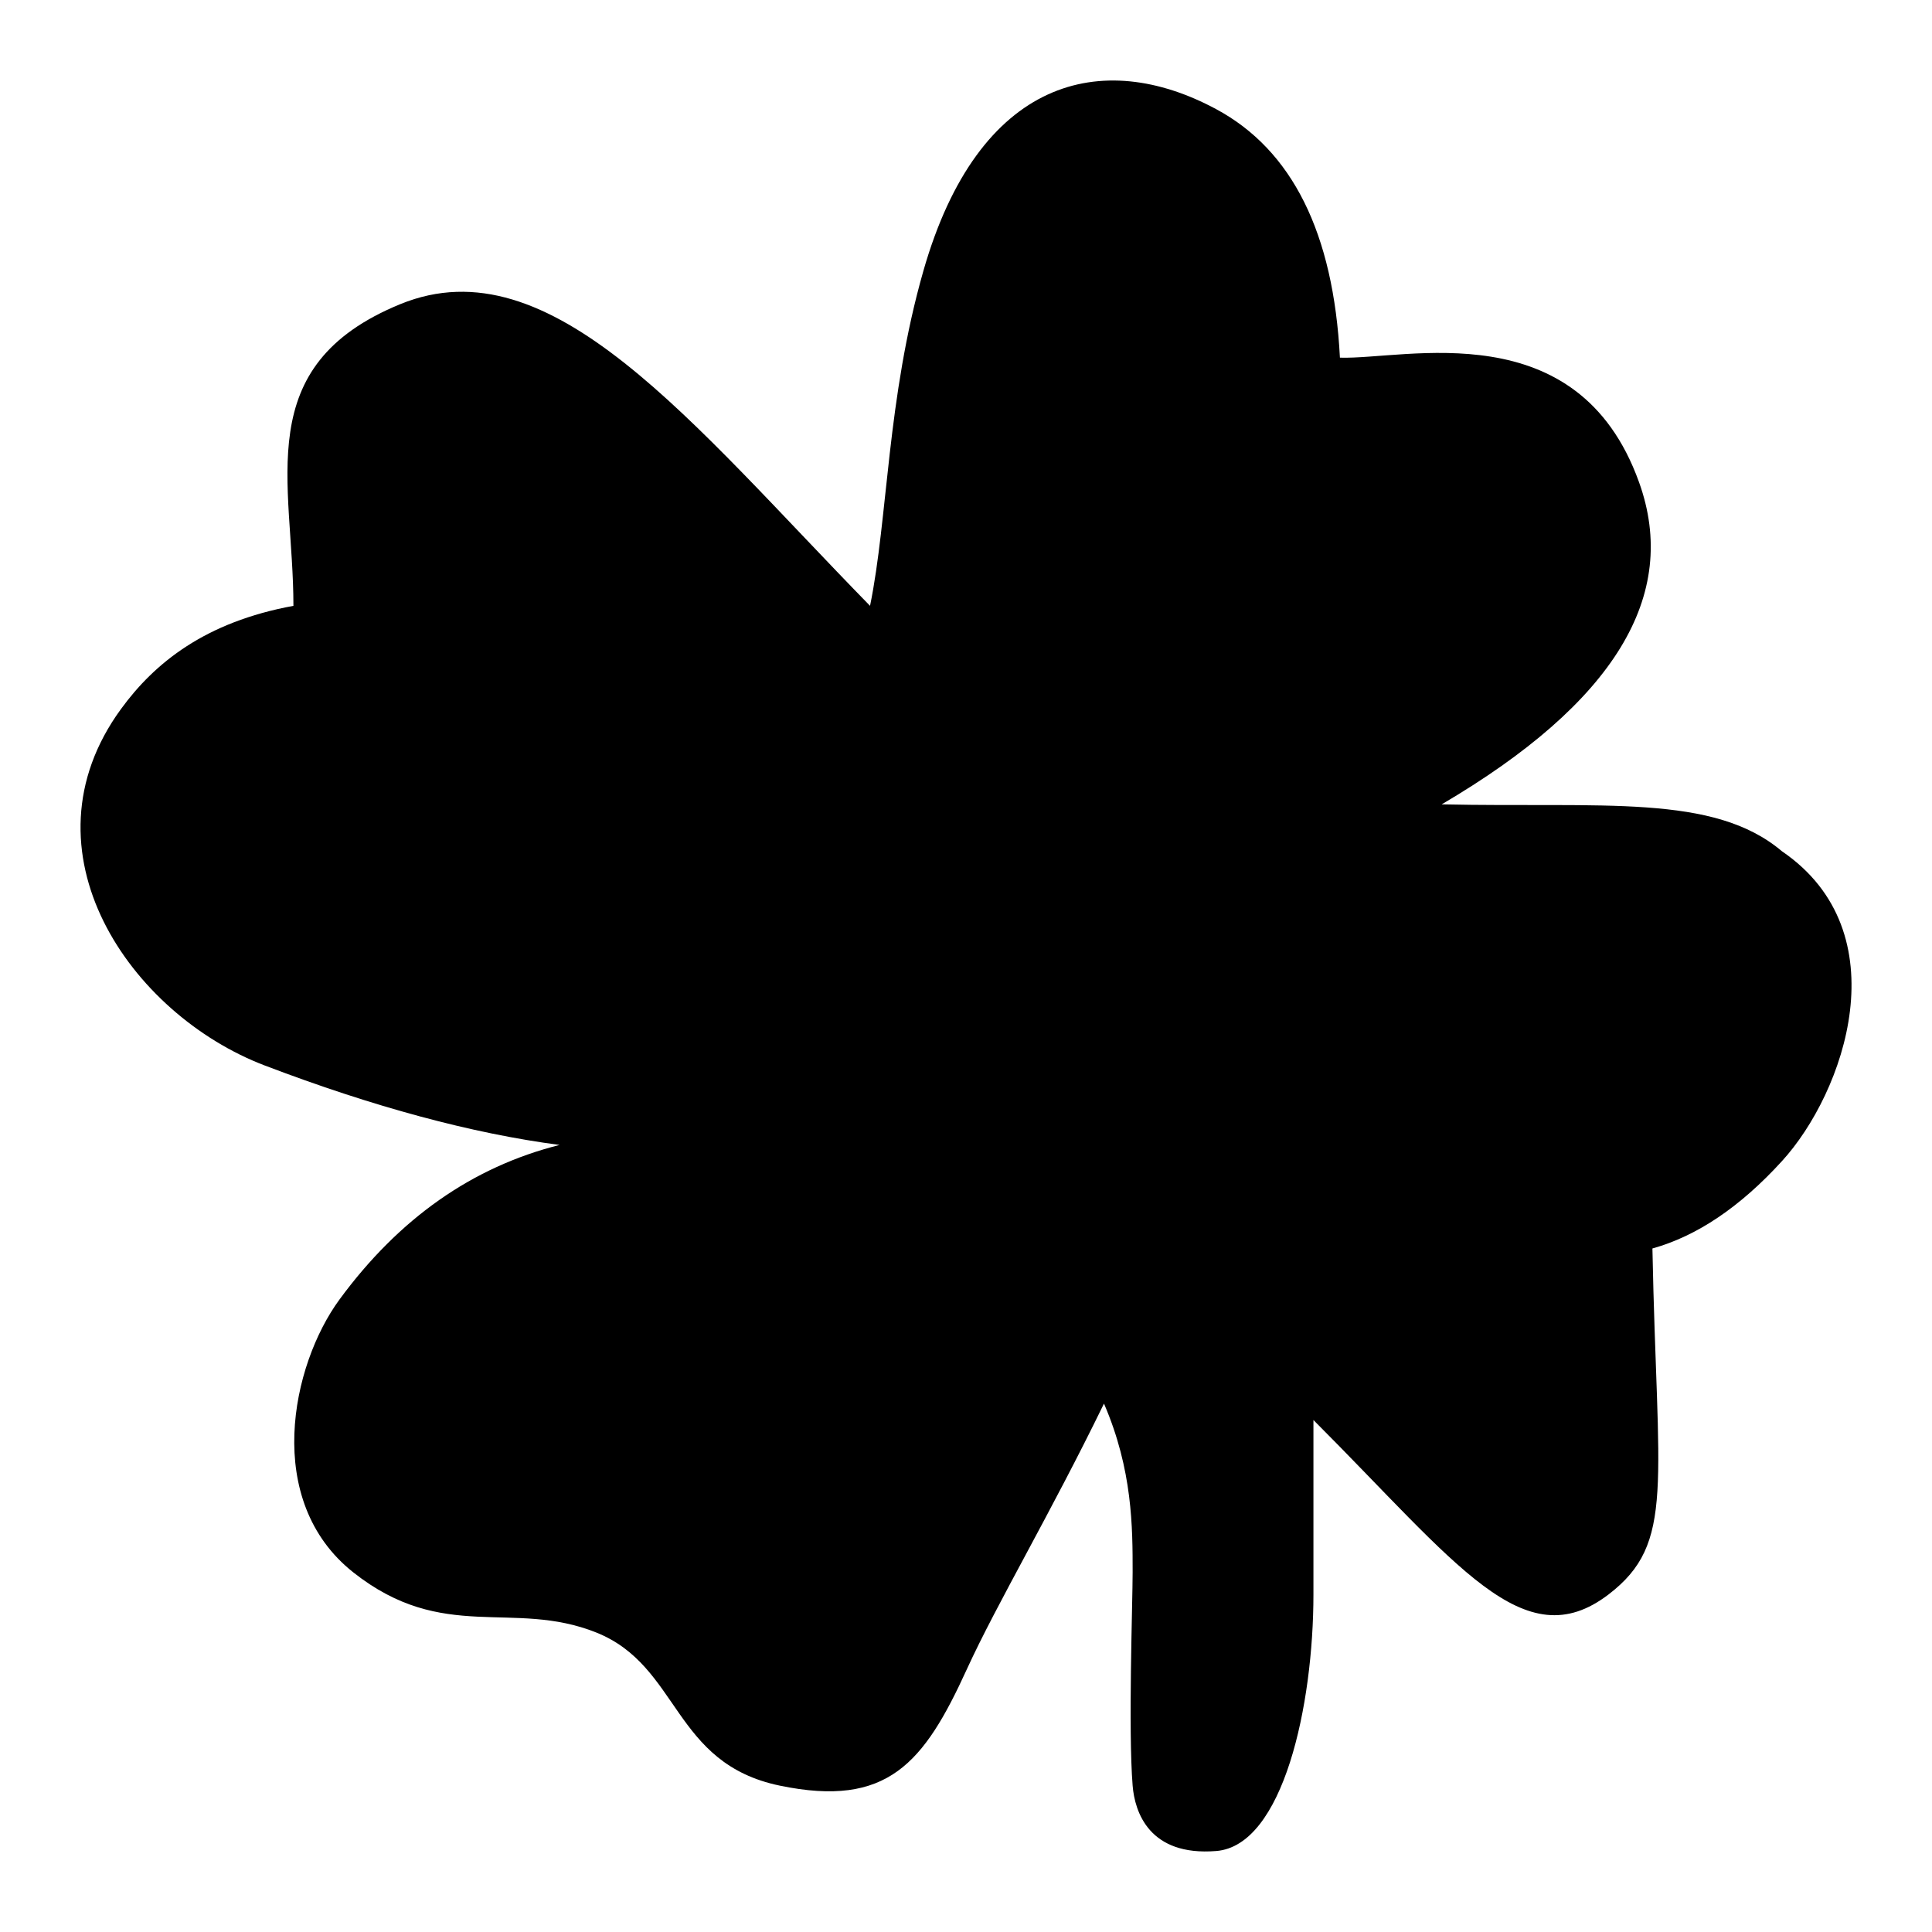 <svg viewBox="0 0 24 24" xmlns="http://www.w3.org/2000/svg"
	xmlns:xlink="http://www.w3.org/1999/xlink">
	<defs />
	<g opacity="0" />
	<path id="path4"
		d="M16.316 17.64C18.106 19.432 18.929 20.613 19.983 19.806C20.816 19.168 20.584 18.455 20.527 15.509C21.08 15.355 21.616 14.994 22.135 14.425C22.914 13.573 23.612 11.581 22.135 10.574C21.287 9.856 19.908 10.036 17.909 9.992C20.052 8.734 20.869 7.399 20.36 5.988C19.598 3.871 17.464 4.469 16.645 4.443C16.565 2.893 16.052 1.864 15.108 1.356C13.692 0.594 12.156 0.964 11.47 3.367C11.017 4.951 11.032 6.432 10.808 7.526C8.585 5.252 6.849 3.011 4.973 3.778C3.098 4.546 3.645 5.988 3.645 7.526C2.548 7.727 1.919 8.236 1.502 8.809C0.215 10.574 1.619 12.6 3.289 13.236C4.642 13.751 5.862 14.08 6.951 14.223C5.867 14.496 4.957 15.136 4.218 16.142C3.616 16.962 3.267 18.644 4.388 19.532C5.509 20.419 6.369 19.864 7.408 20.28C8.448 20.697 8.35 21.905 9.688 22.182C11.025 22.459 11.477 21.905 12.011 20.735C12.385 19.918 13.05 18.801 13.714 17.436C14.07 18.259 14.07 18.976 14.07 19.532C14.07 19.912 14.014 21.488 14.07 22.182C14.096 22.508 14.275 23.061 15.108 22.994C15.941 22.928 16.316 21.184 16.316 19.806C16.316 19.263 16.316 18.5 16.316 17.64Z"
		fill-rule="evenodd" />
</svg>
